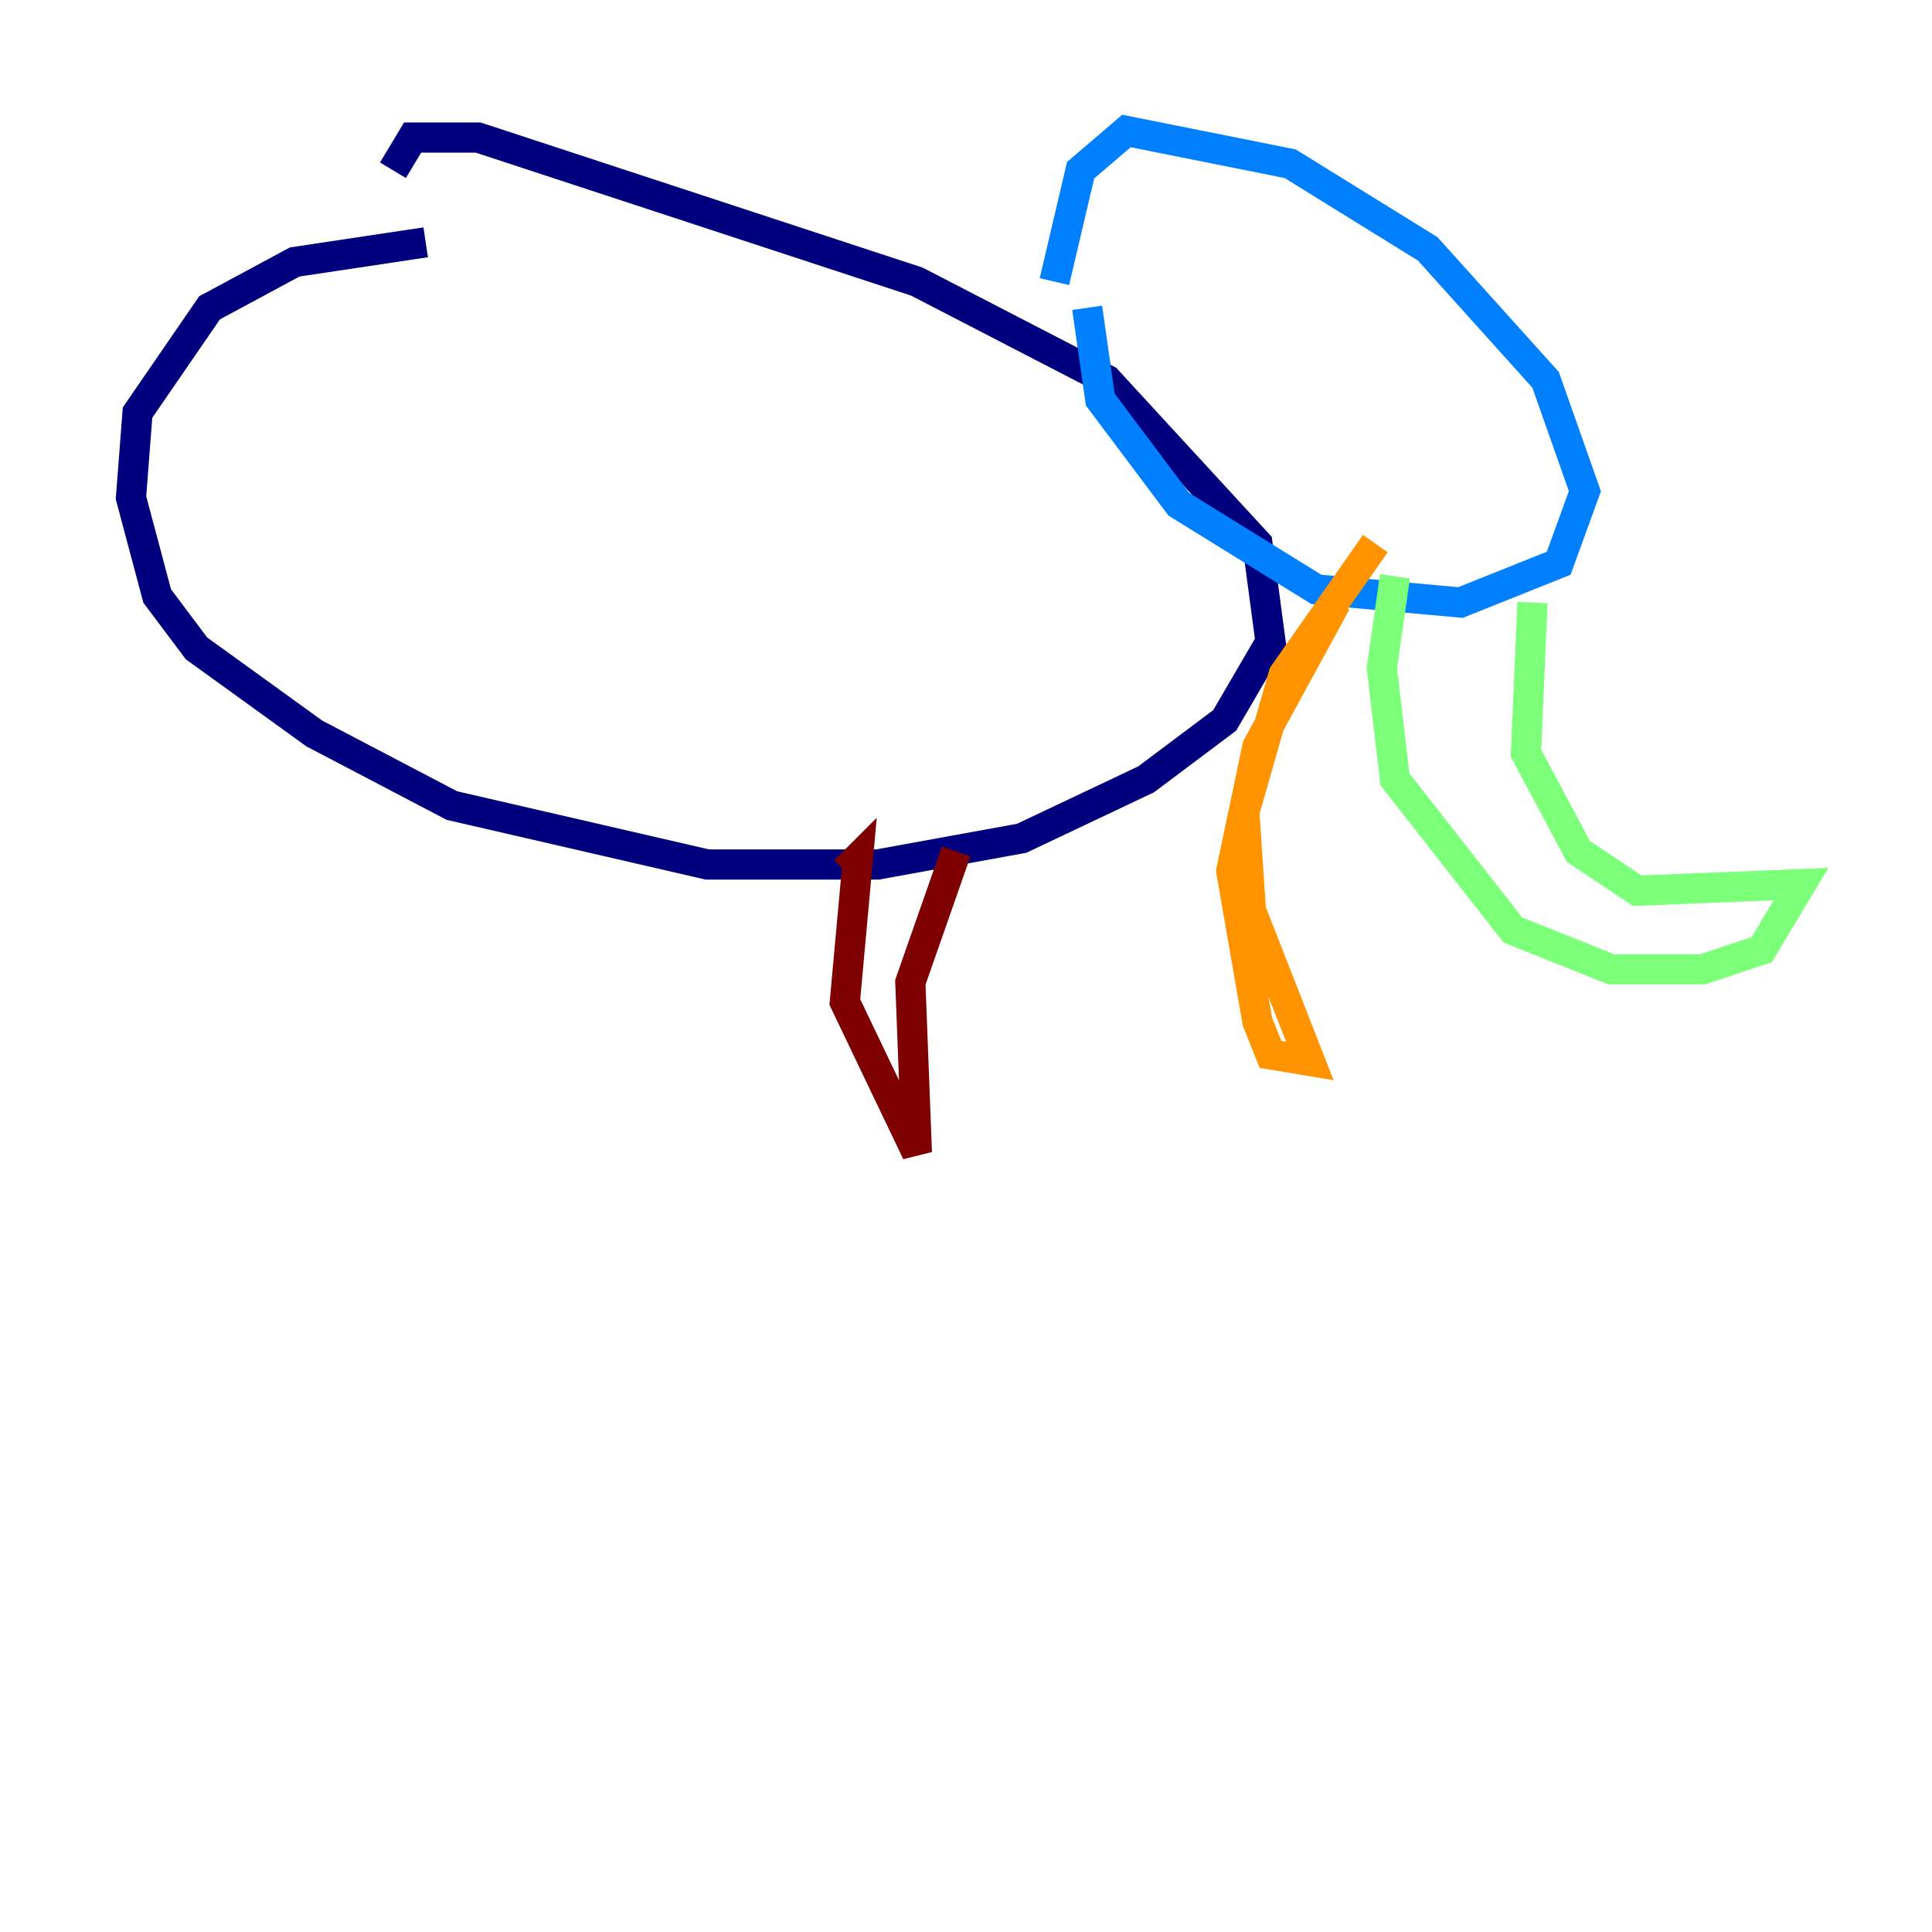 <?xml version="1.0" encoding="utf-8" ?>
<svg baseProfile="tiny" height="128" version="1.2" viewBox="0,0,128,128" width="128" xmlns="http://www.w3.org/2000/svg" xmlns:ev="http://www.w3.org/2001/xml-events" xmlns:xlink="http://www.w3.org/1999/xlink"><defs /><polyline fill="none" points="28.203,16.054 19.525,17.356 13.885,20.393 9.112,27.336 8.678,32.976 10.414,39.485 13.017,42.956 20.827,48.597 29.939,53.37 46.861,57.275 58.142,57.275 67.688,55.539 75.932,51.634 81.139,47.729 84.176,42.522 83.308,36.014 73.329,25.166 60.746,18.658 31.675,9.112 27.336,9.112 26.034,11.281" stroke="#00007f" stroke-width="2" /><polyline fill="none" points="72.027,20.393 72.895,26.468 78.102,33.41 87.214,39.051 96.759,39.919 103.268,37.315 105.003,32.542 102.4,25.166 94.59,16.488 85.478,10.848 74.63,8.678 71.593,11.281 69.858,18.658" stroke="#0080ff" stroke-width="2" /><polyline fill="none" points="92.42,38.183 91.552,44.258 92.42,51.634 100.231,61.614 106.739,64.217 112.814,64.217 116.719,62.915 119.322,58.576 108.475,59.01 104.57,56.407 101.098,49.898 101.532,39.919" stroke="#7cff79" stroke-width="2" /><polyline fill="none" points="88.515,39.919 83.308,49.464 81.573,57.709 83.308,67.688 84.176,69.858 86.78,70.291 82.875,60.312 82.441,53.803 85.044,44.691 91.119,36.014" stroke="#ff9400" stroke-width="2" /><polyline fill="none" points="63.349,56.407 60.312,65.085 60.746,76.366 55.973,66.386 56.841,56.841 55.973,57.709" stroke="#7f0000" stroke-width="2" /></svg>
